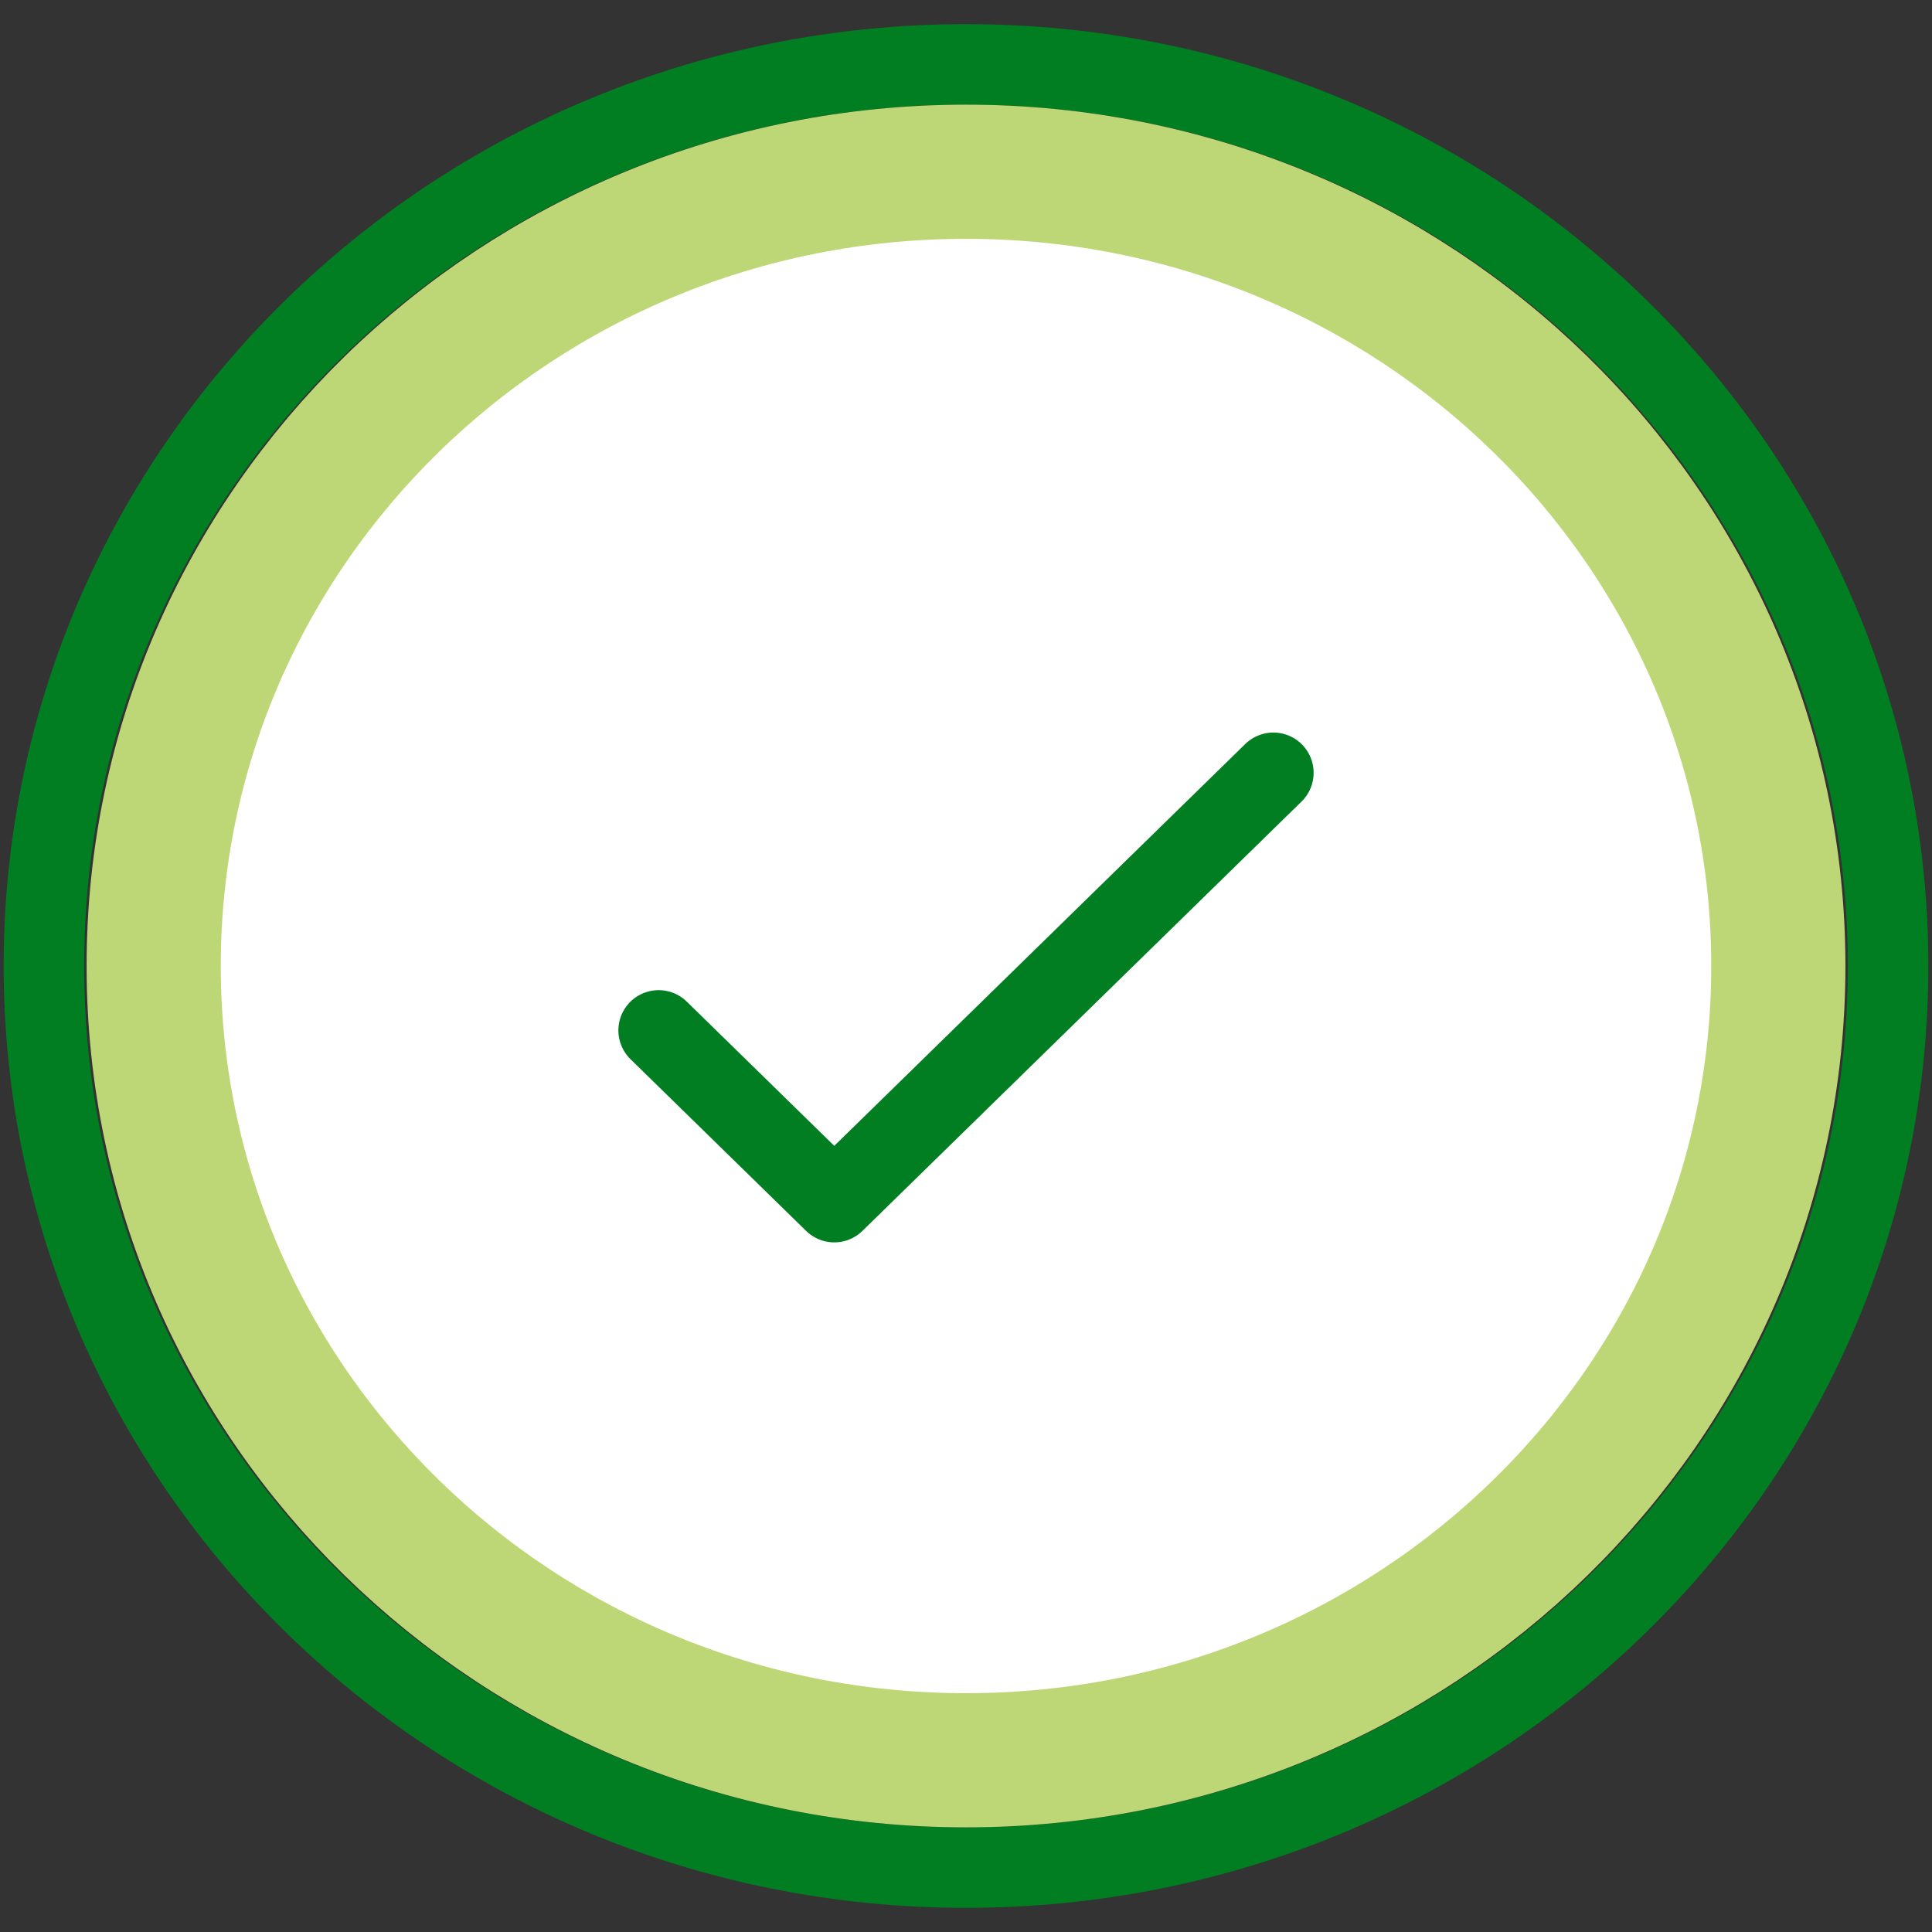 <svg width="72" height="72" viewBox="0 0 72 72" fill="none" xmlns="http://www.w3.org/2000/svg">
<rect x="0" y="0" width="72" height="72" fill="#333333" stroke="none"/>
<path d="M36 68C54.075 68 68.728 53.673 68.728 36C68.728 18.327 54.075 4 36 4C17.925 4 3.273 18.327 3.273 36C3.273 53.673 17.925 68 36 68Z" fill="white"/>
<path d="M36 69.6C54.979 69.6 70.364 54.557 70.364 36C70.364 17.443 54.979 2.4 36 2.4C17.022 2.4 1.636 17.443 1.636 36C1.636 54.557 17.022 69.6 36 69.6Z" stroke="#007E21" stroke-width="3"/>
<path d="M36 65.6C52.719 65.6 66.273 52.347 66.273 36C66.273 19.652 52.719 6.4 36 6.4C19.281 6.4 5.728 19.652 5.728 36C5.728 52.347 19.281 65.6 36 65.6Z" stroke="#BED776" stroke-width="5"/>
<path d="M24.545 38.4L31.091 44.8L47.455 28.8" stroke="#007E21" stroke-width="3" stroke-linecap="round" stroke-linejoin="round"/>
</svg>
